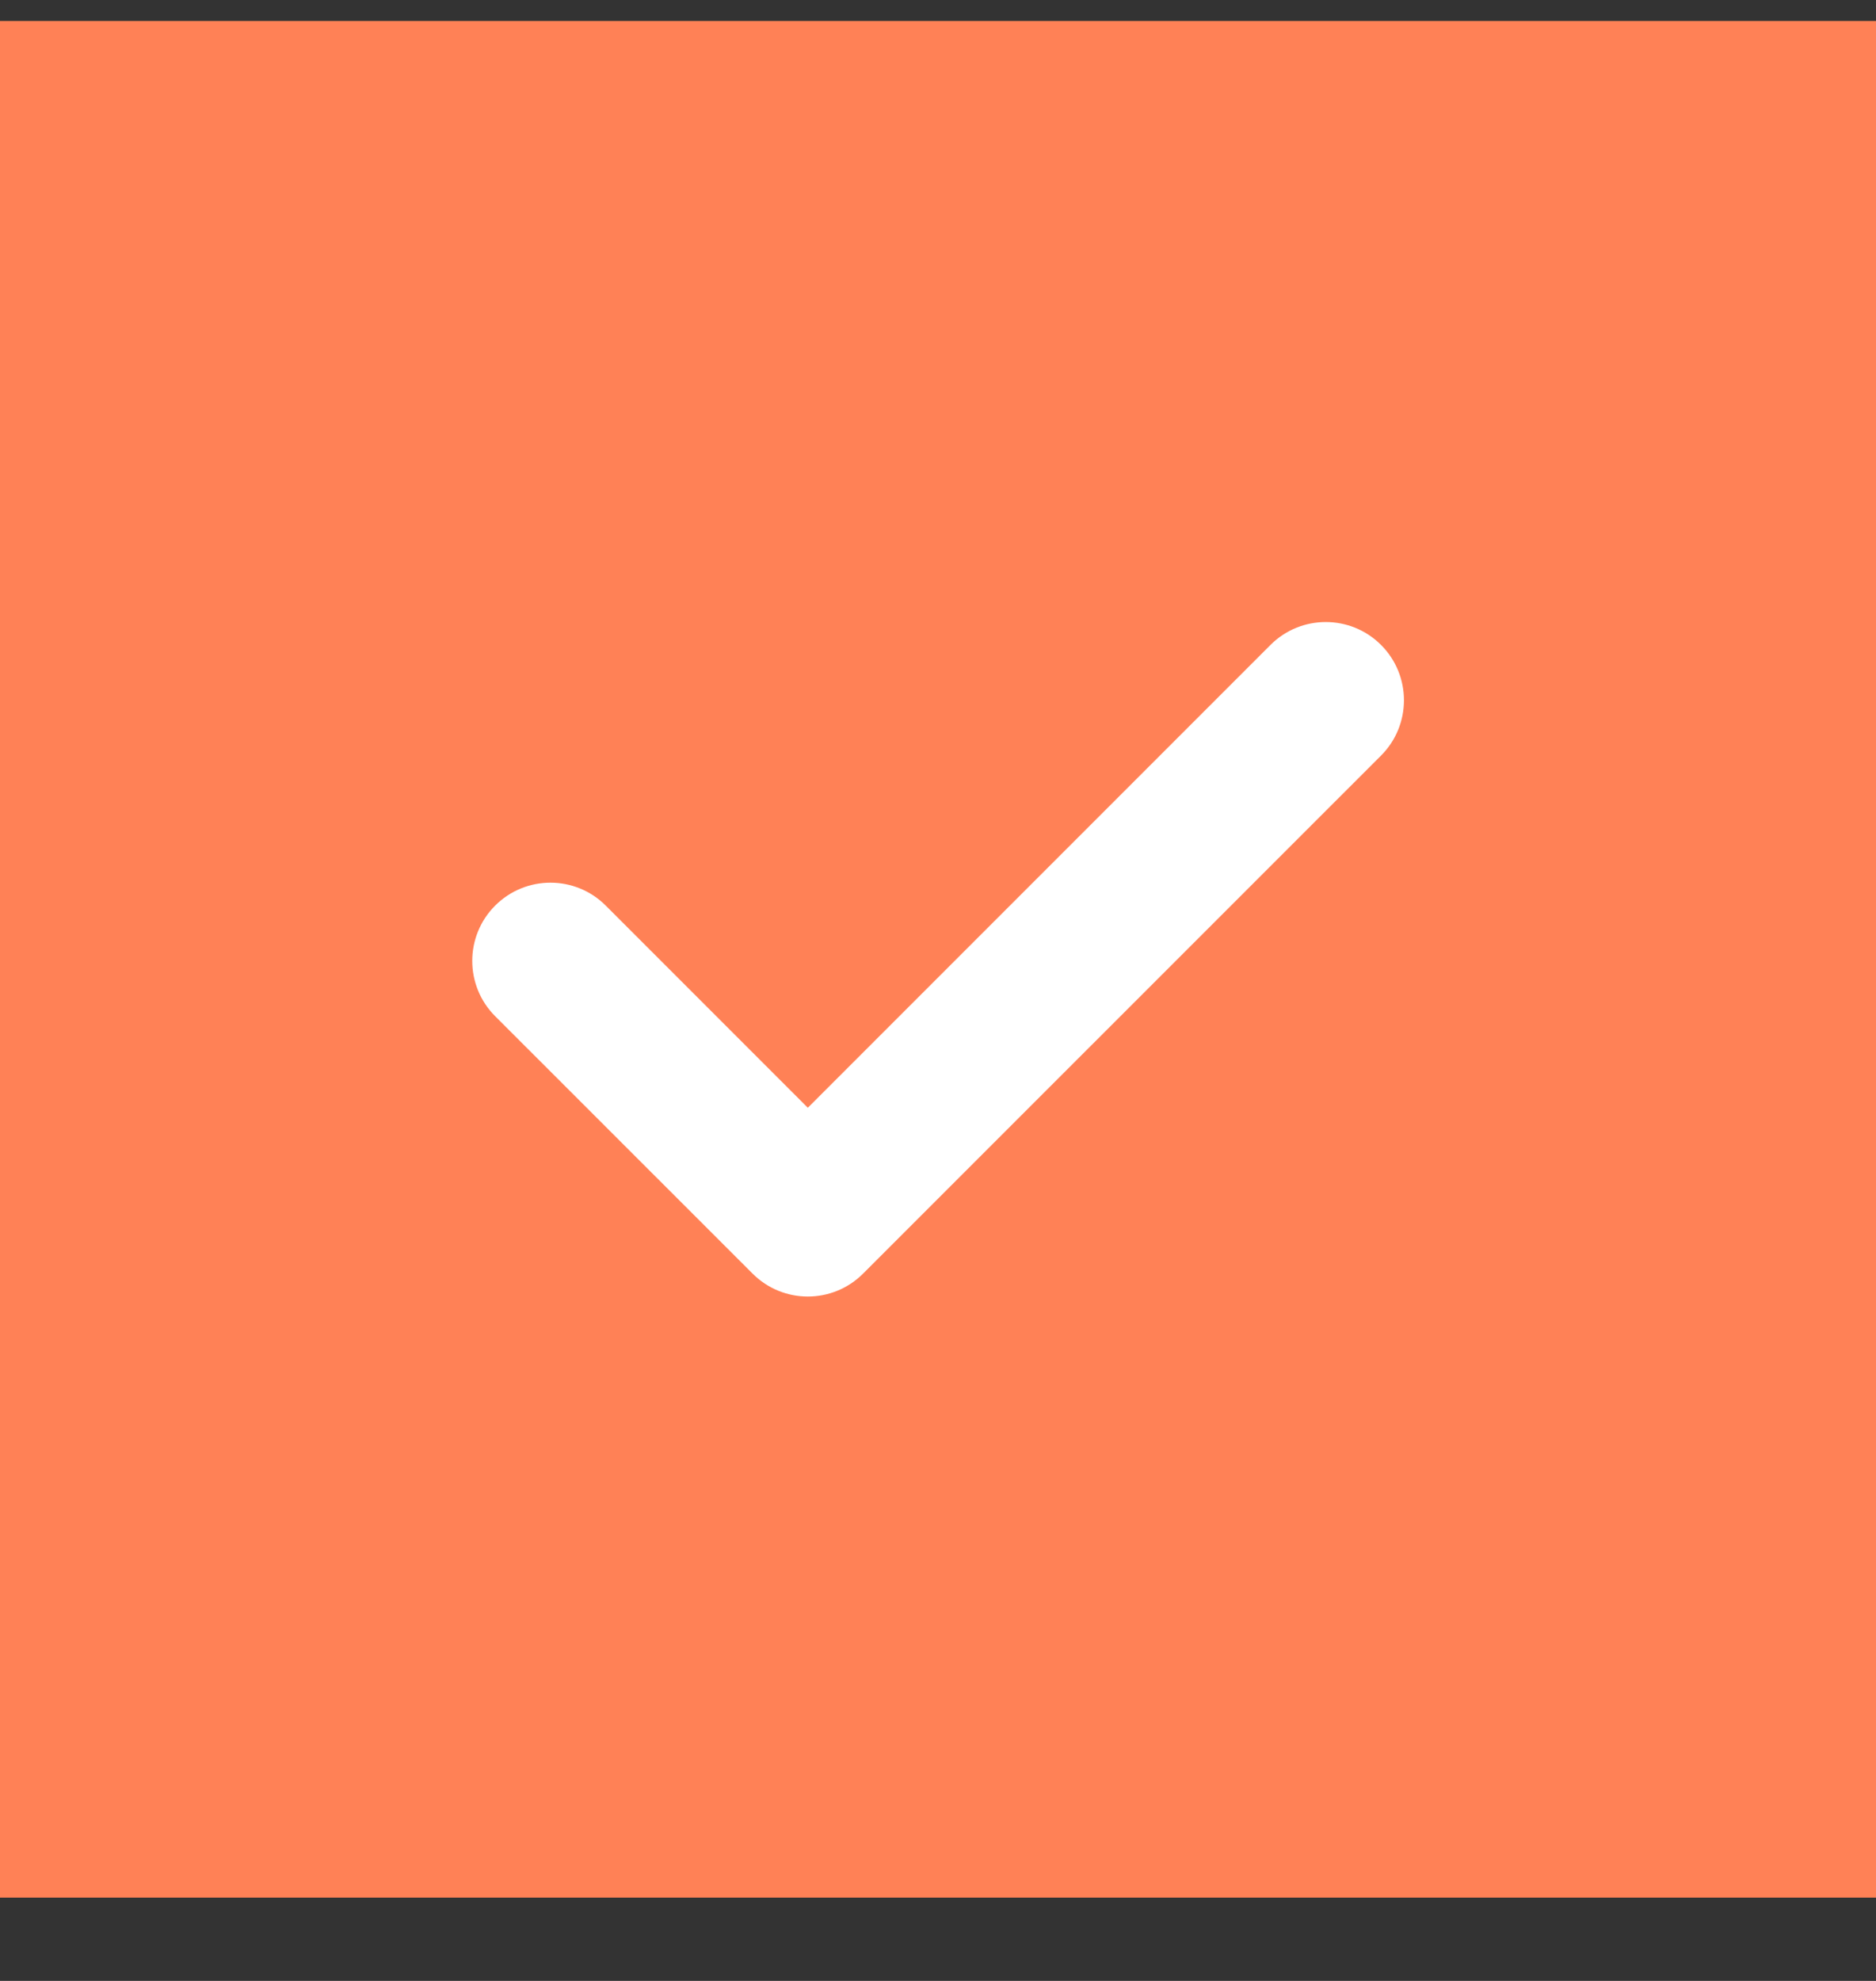 <svg width="18" height="19" viewBox="0 0 18 19" fill="none" xmlns="http://www.w3.org/2000/svg">
<rect x="0" y="0" width="18" height="19" fill="#333333" stroke="none"/>
<rect width="18" height="18" transform="translate(0 0.201)" fill="#FF8156"/>
<path d="M13.251 6.186C13.544 6.479 13.544 6.954 13.251 7.247L8.281 12.216C7.988 12.509 7.514 12.509 7.221 12.216L4.751 9.747C4.458 9.454 4.458 8.979 4.751 8.686C5.044 8.393 5.519 8.393 5.812 8.686L7.751 10.625L12.19 6.186C12.483 5.893 12.958 5.893 13.251 6.186Z" fill="white"/>
</svg>
